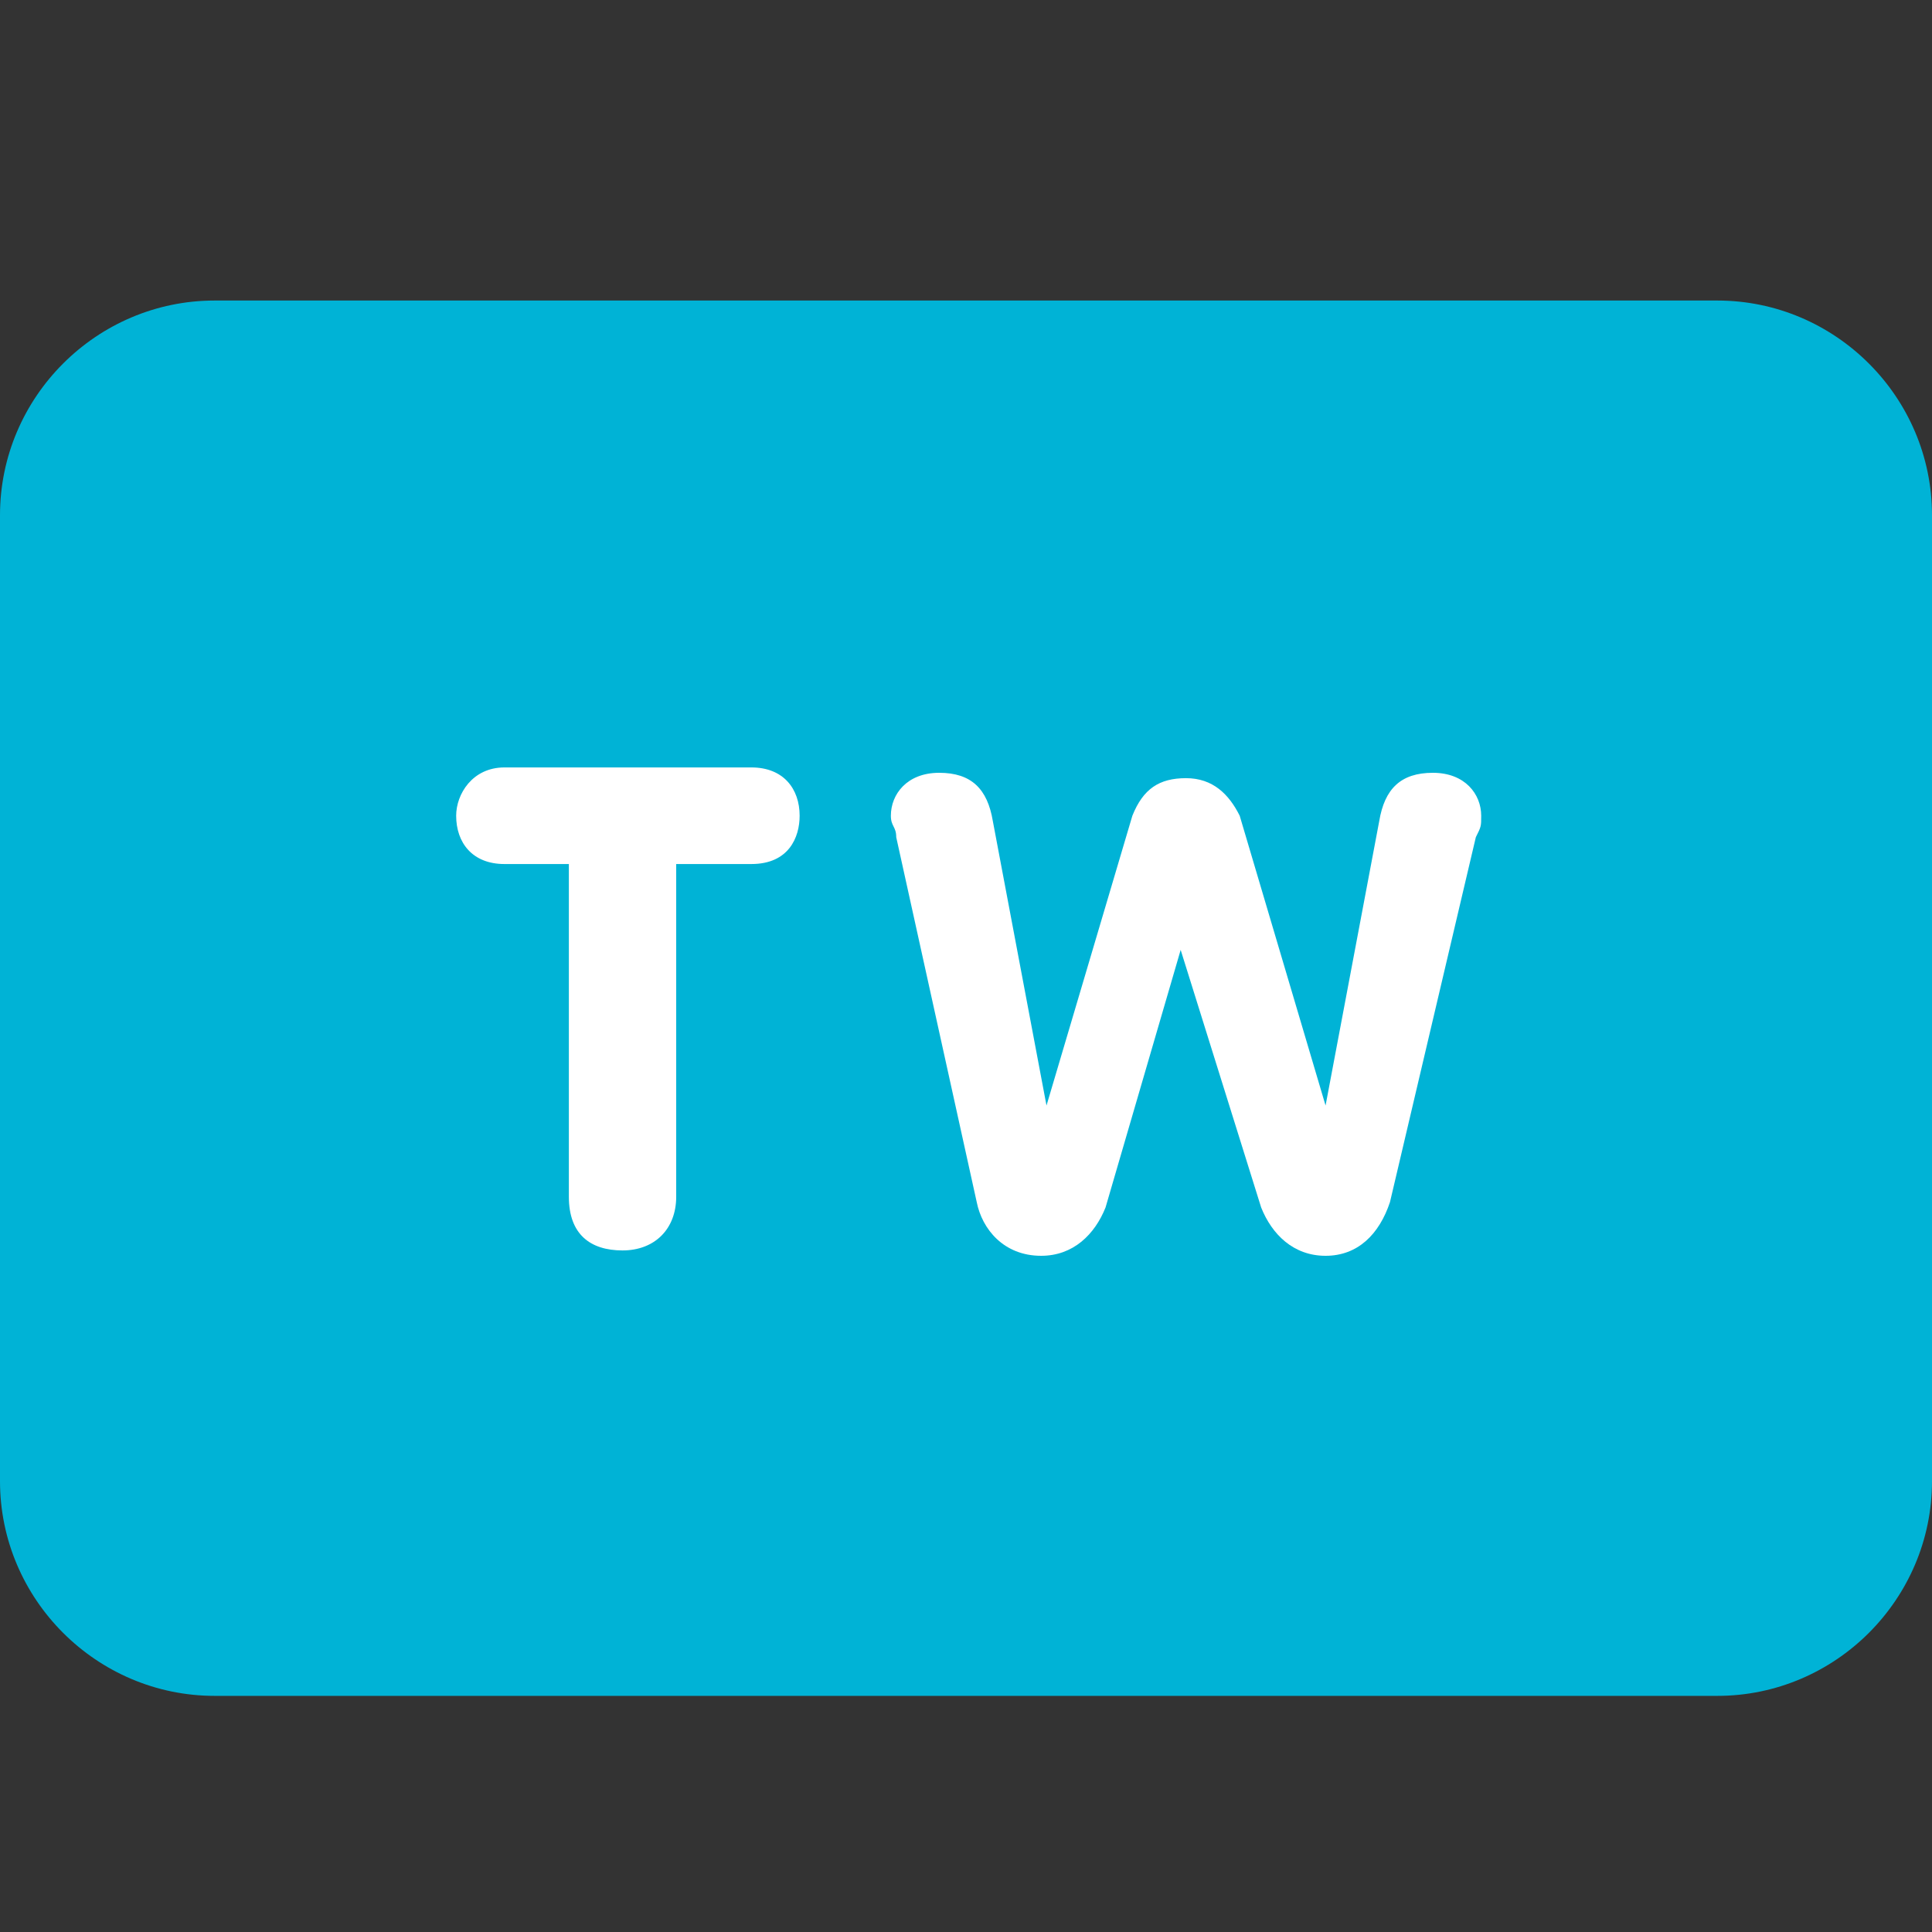 <?xml version="1.0" encoding="utf-8"?>
<!-- Generator: Adobe Illustrator 26.1.0, SVG Export Plug-In . SVG Version: 6.00 Build 0)  -->
<svg version="1.1" id="图层_1" xmlns="http://www.w3.org/2000/svg" xmlns:xlink="http://www.w3.org/1999/xlink" x="0px" y="0px"
	 viewBox="0 0 36 36" style="enable-background:new 0 0 36 36;" xml:space="preserve">
<rect x="0" y="0" width="36" height="36" fill="#333333" stroke="none"/>
<style type="text/css">
	.st0{fill:#00B3D6;}
	.st1{fill:#FFFFFF;}
</style>
<path class="st0" d="M36,27.6c0,2.2-1.8,4-4,4H4c-2.2,0-4-1.8-4-4v-18c0-2.2,1.8-4,4-4h28c2.2,0,4,1.8,4,4V27.6z"/>
<g>
	<path class="st1" d="M10.6,16.1H9.4c-0.6,0-0.9-0.4-0.9-0.9c0-0.4,0.3-0.9,0.9-0.9h4.6c0.6,0,0.9,0.4,0.9,0.9
		c0,0.4-0.2,0.9-0.9,0.9h-1.4v6.2c0,0.6-0.4,1-1,1c-0.6,0-1-0.3-1-1V16.1z"/>
	<path class="st1" d="M16.7,15.6c0-0.2-0.1-0.2-0.1-0.4c0-0.4,0.3-0.8,0.9-0.8c0.6,0,0.9,0.3,1,0.9l1,5.3l0,0l1.6-5.4
		c0.2-0.5,0.5-0.7,1-0.7s0.8,0.3,1,0.7l1.6,5.4l0,0l1-5.3c0.1-0.6,0.4-0.9,1-0.9c0.6,0,0.9,0.4,0.9,0.8c0,0.2,0,0.2-0.1,0.4
		l-1.6,6.8c-0.2,0.6-0.6,1-1.2,1s-1-0.4-1.2-0.9L22,17.7l0,0l-1.4,4.8c-0.2,0.5-0.6,0.9-1.2,0.9c-0.7,0-1.1-0.5-1.2-1L16.7,15.6z"/>
</g>
</svg>
